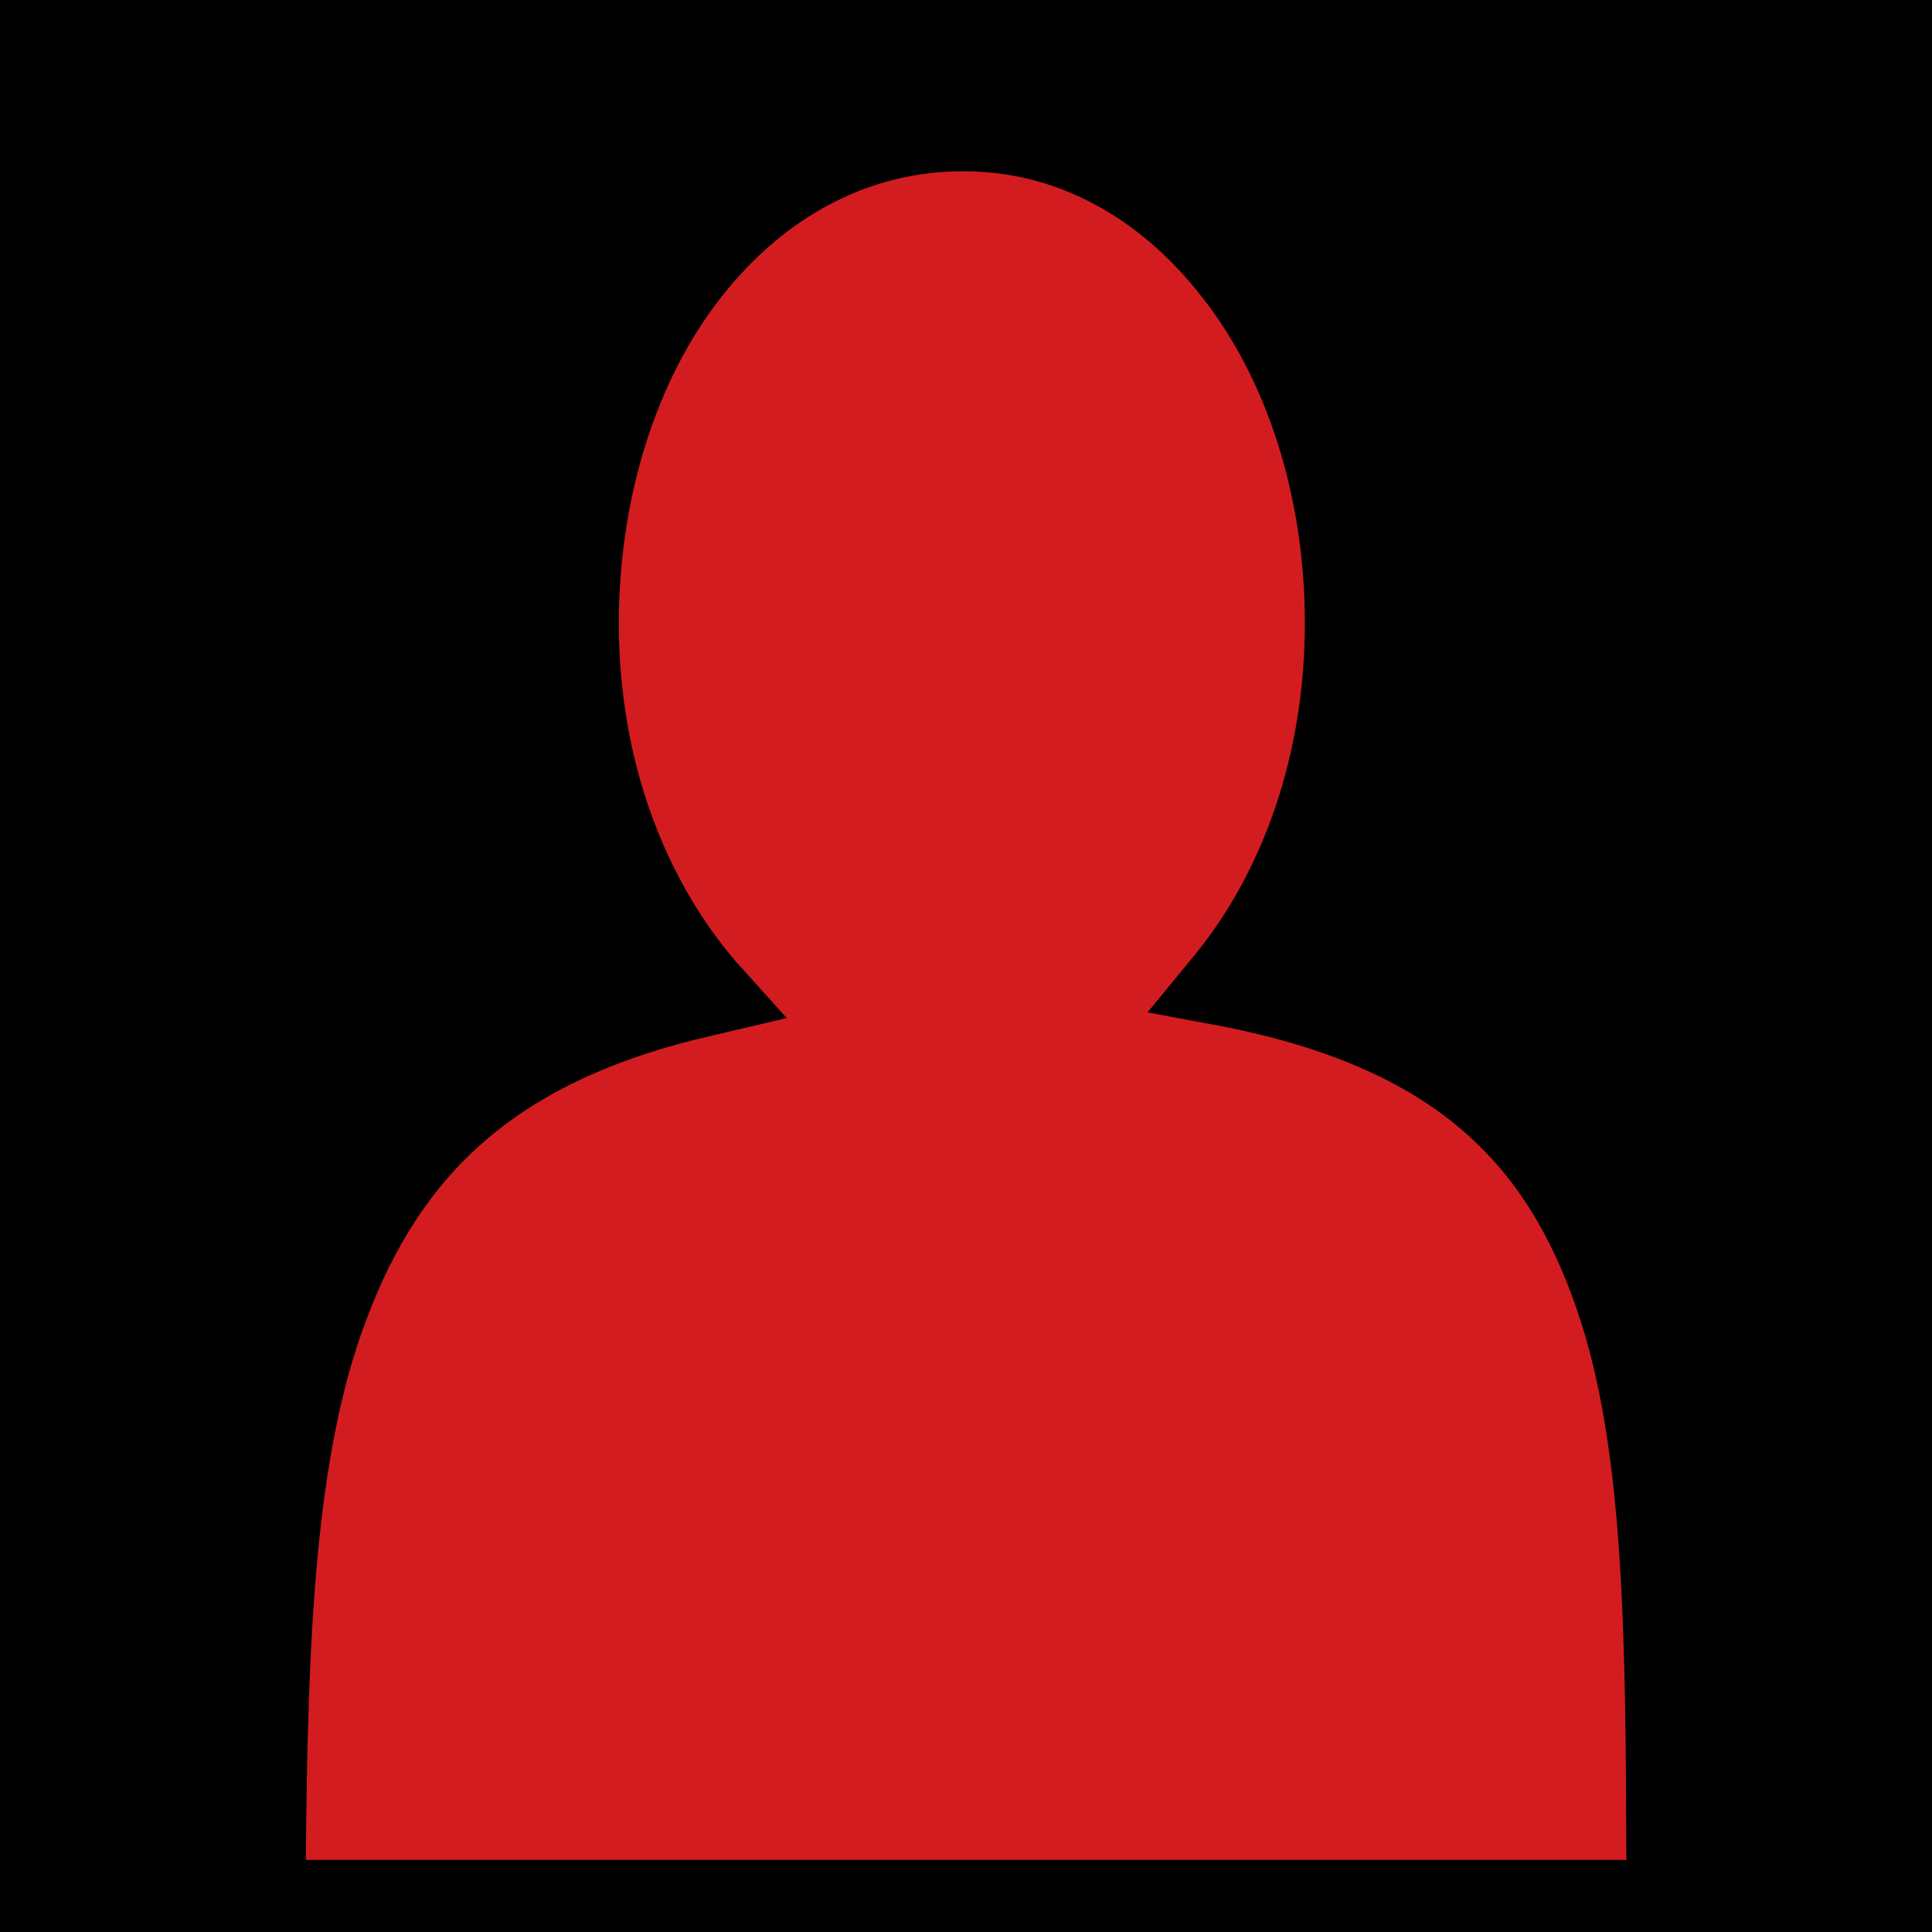 <svg xmlns="http://www.w3.org/2000/svg" viewBox="0 0 512 512" style="height: 512px; width: 512px;"><defs><filter id="shadow-1" height="300%" width="300%" x="-100%" y="-100%"><feFlood flood-color="rgba(208, 2, 27, 1)" result="flood"></feFlood><feComposite in="flood" in2="SourceGraphic" operator="atop" result="composite"></feComposite><feGaussianBlur in="composite" stdDeviation="15" result="blur"></feGaussianBlur><feOffset dx="0" dy="0" result="offset"></feOffset><feComposite in="SourceGraphic" in2="offset" operator="over"></feComposite></filter></defs><path d="M0 0h512v512H0z" fill="#000000" fill-opacity="1"></path><g class="" transform="translate(0,0)" style=""><g><path d="M255 45.4C230.5 45.4 208 57.2 191.1 78.8C174.2 100.3 164 131.4 164 165.3C164 201.3 176.1 232.8 195 254.8L208.5 269.8L188.9 274.4C136.6 286.3 111.5 311.3 97.15 349.6C83.45 385.3 81.55 434.4 81.05 492.9L431 492.9C430.8 434.2 430.5 383.6 418 347.4C404.6 308 380.1 283.1 324 272L304.1 268.3L317 252.6C334.7 230.7 345.8 200 345.8 165.1C345.8 131.2 335.5 100.2 318.6 78.8C301.8 57.1 279.3 45.2 255 45.4Z" class="selected" fill="#d31c20" fill-opacity="1"></path></g></g></svg>